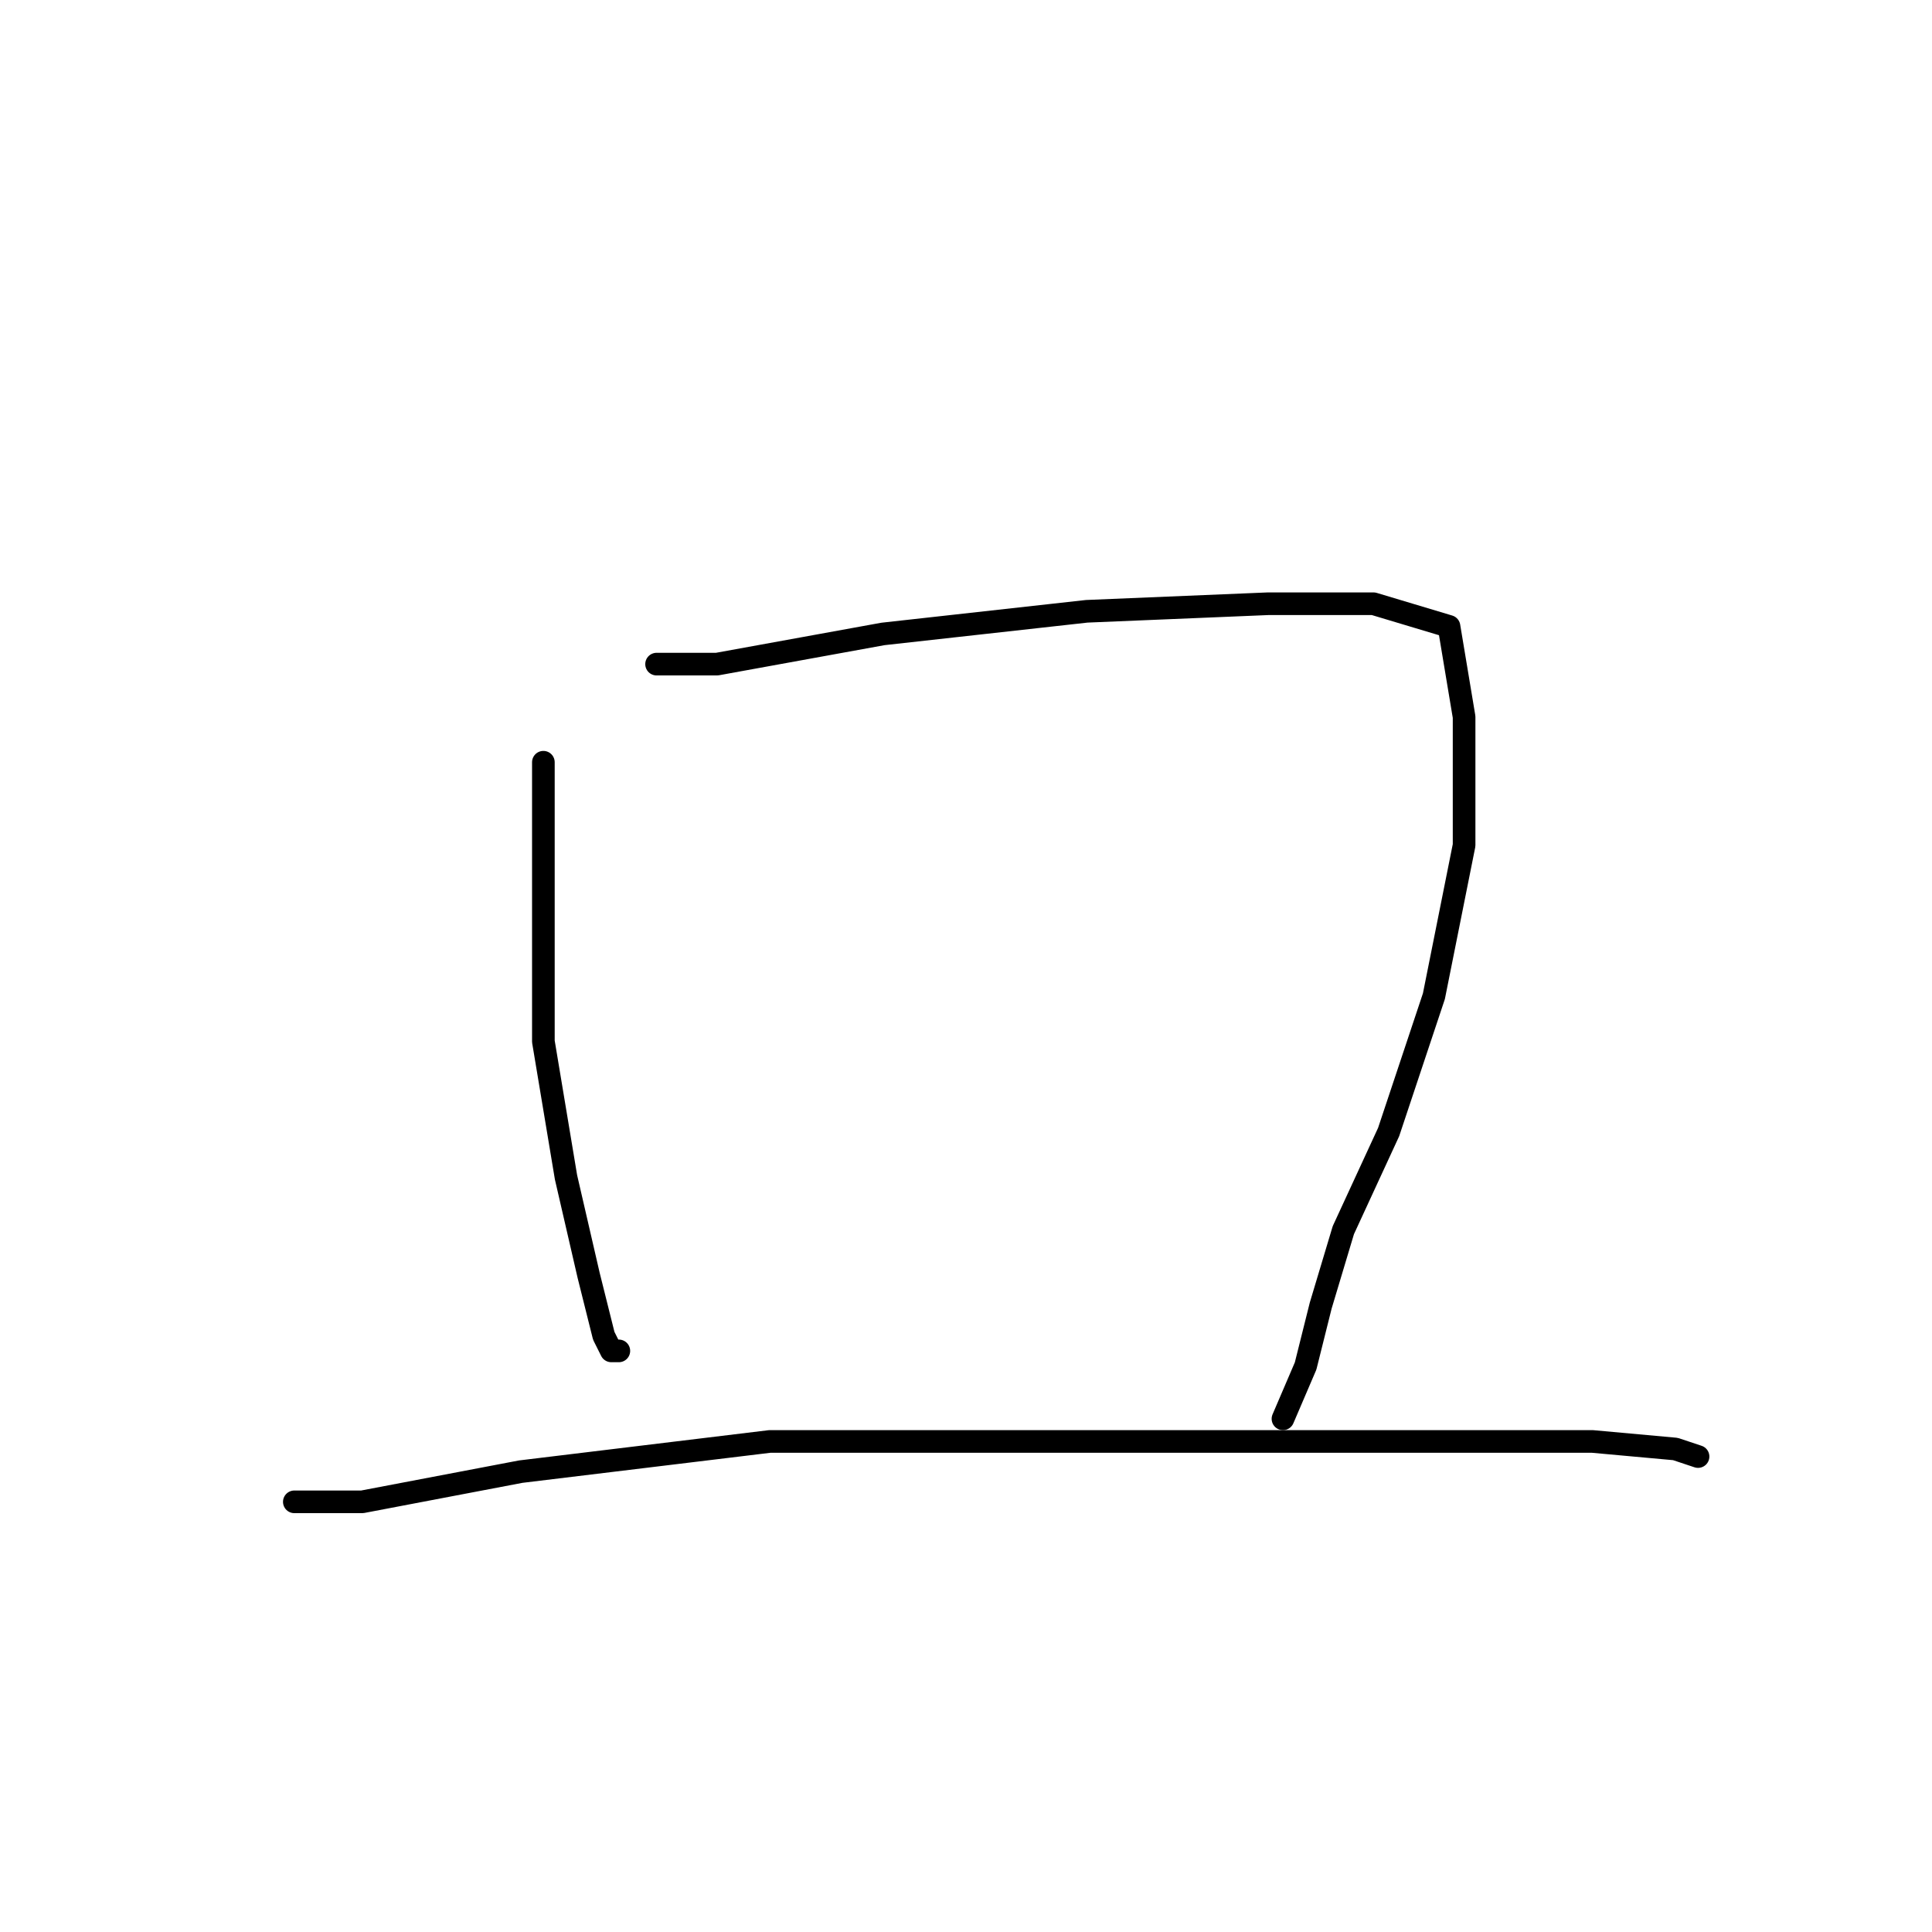 <?xml version="1.0" standalone="no"?>
    <svg width="256" height="256" xmlns="http://www.w3.org/2000/svg" version="1.1">
    <polyline stroke="black" stroke-width="3" stroke-linecap="round" fill="transparent" stroke-linejoin="round" points="72 101 72 118 72 138 75 156 78 169 80 177 81 179 82 179 82 179 " />
        <polyline stroke="black" stroke-width="3" stroke-linecap="round" fill="transparent" stroke-linejoin="round" points="87 88 95 88 117 84 144 81 168 80 182 80 192 83 194 95 194 112 190 132 184 150 178 163 175 173 173 181 170 188 170 188 " />
        <polyline stroke="black" stroke-width="3" stroke-linecap="round" fill="transparent" stroke-linejoin="round" points="39 199 48 199 69 195 102 191 138 191 172 191 194 191 211 191 222 192 225 193 225 193 " />
        </svg>